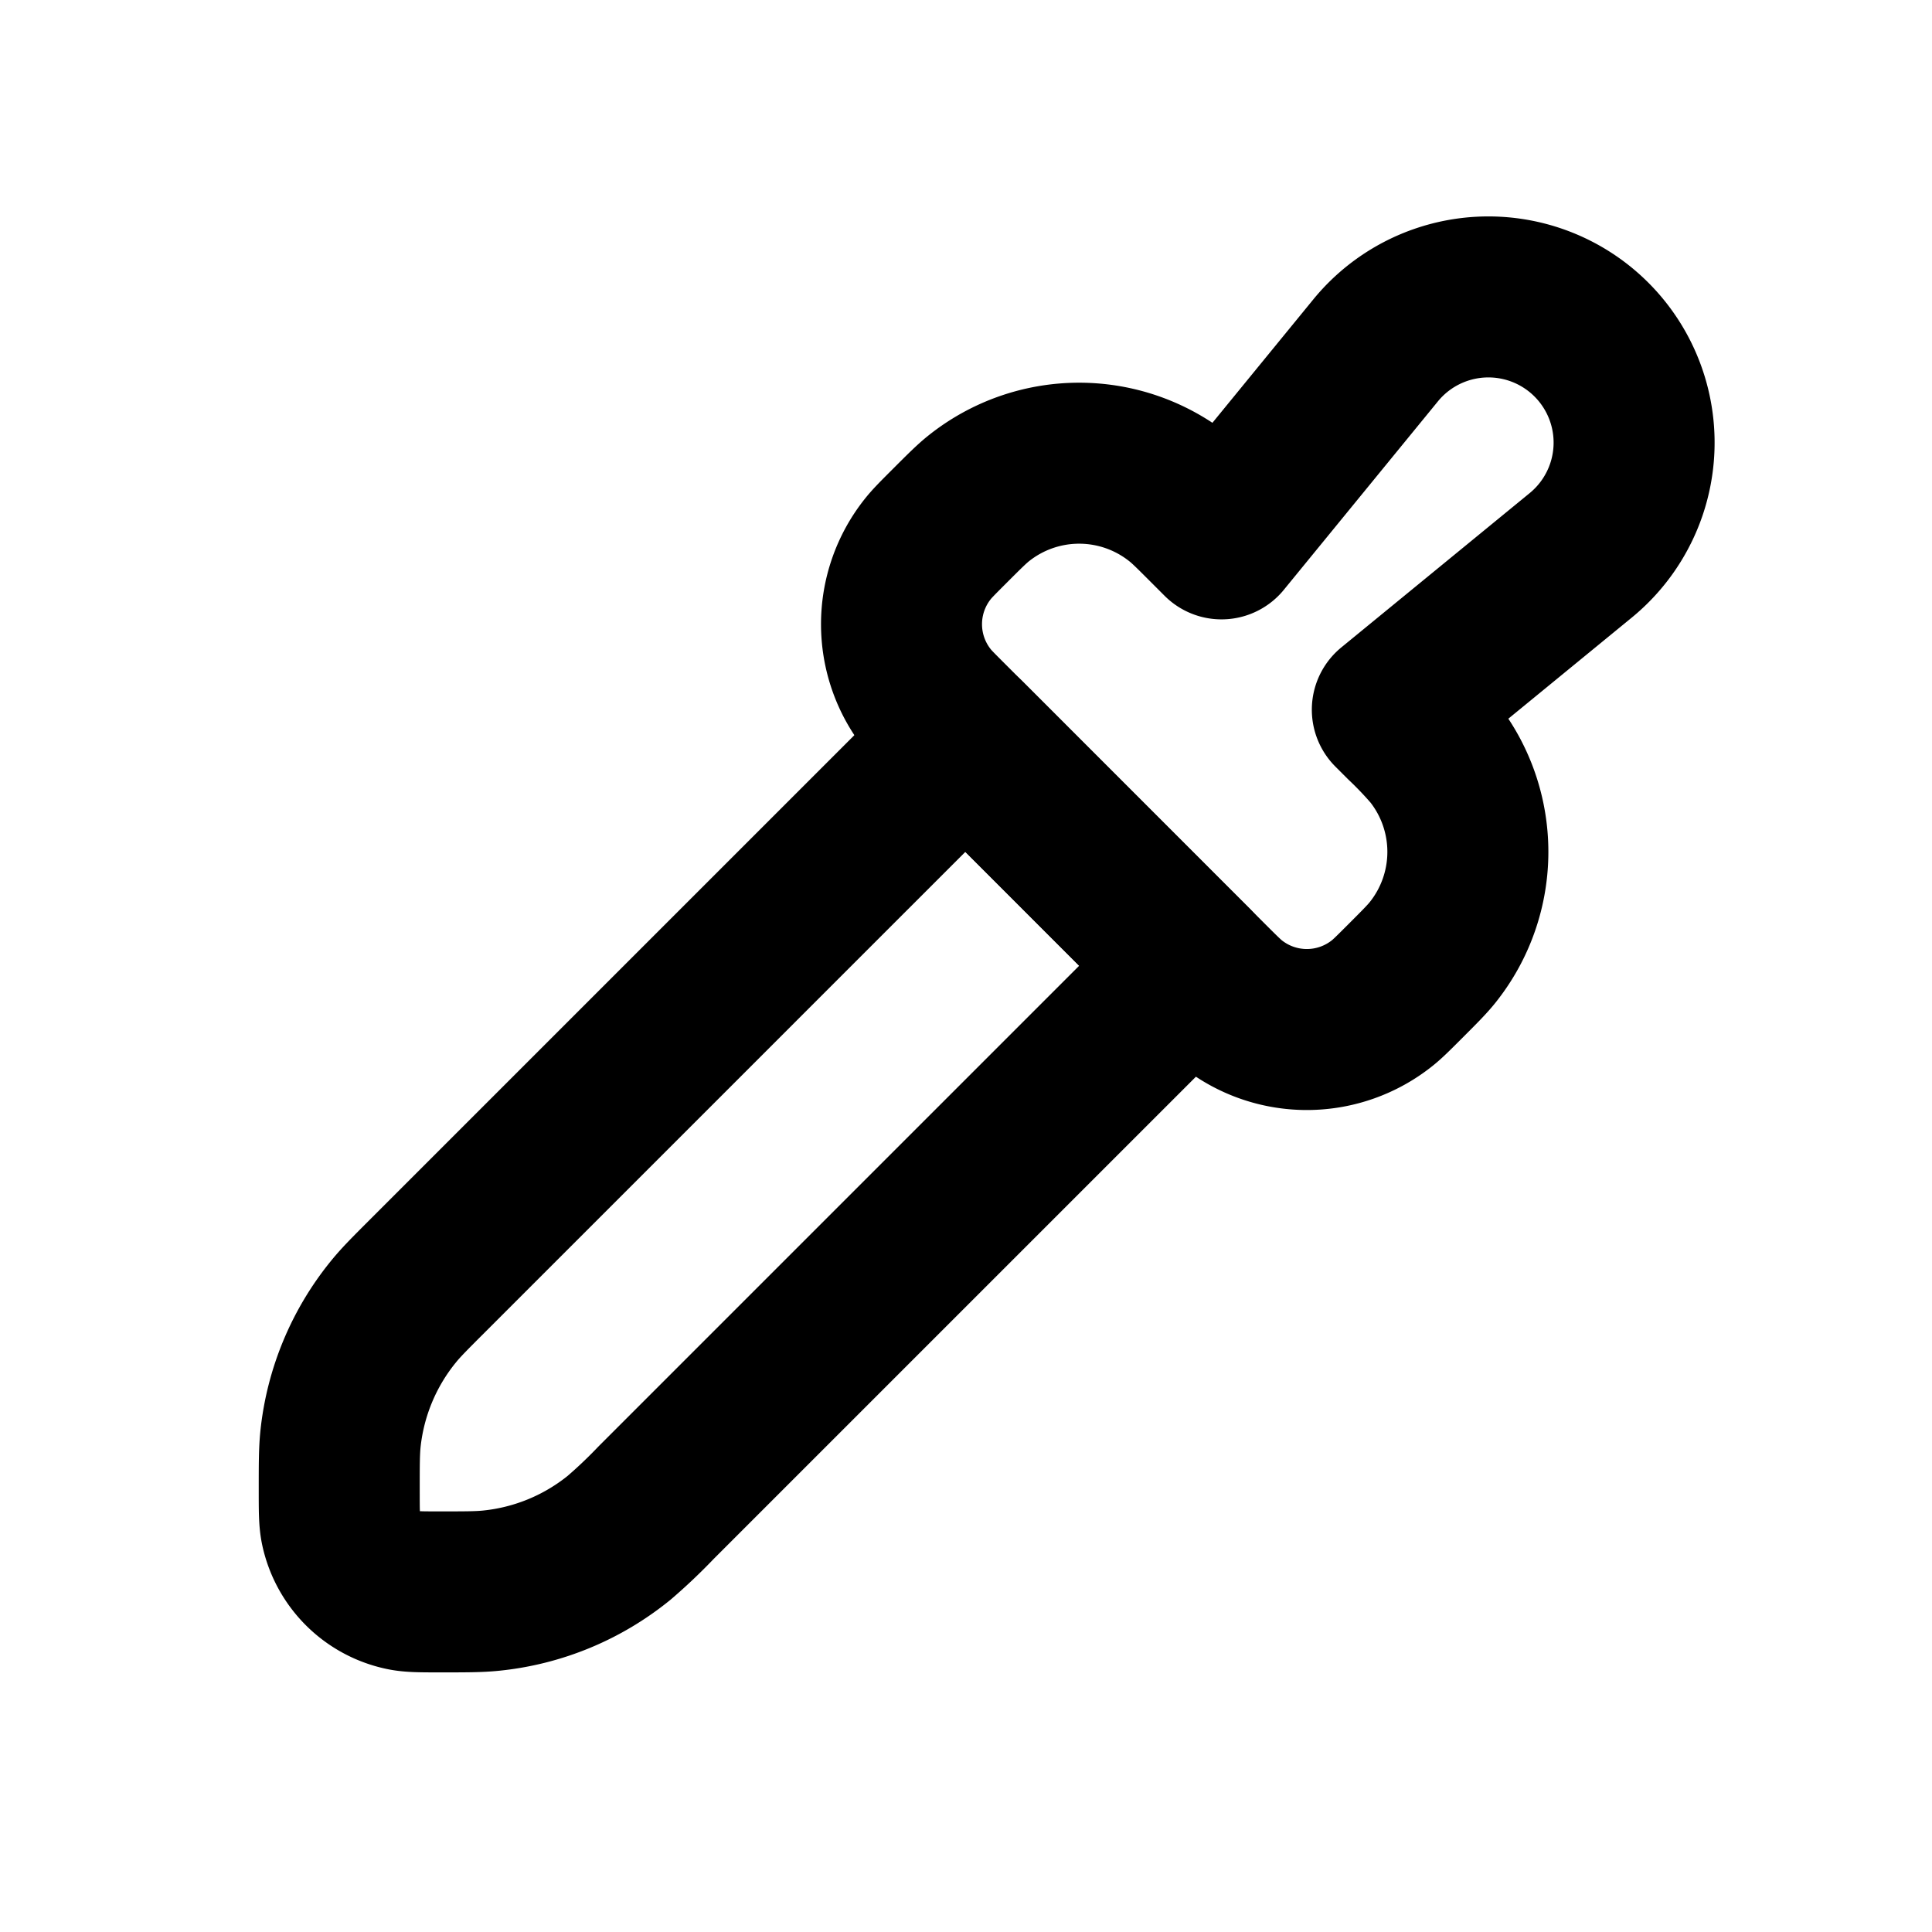 <svg xmlns="http://www.w3.org/2000/svg" width="24" height="24" viewBox="0 0 24 24" fill="none">
    <path stroke="currentColor" stroke-linejoin="round" stroke-width="2" d="M15.022 6.542c-.188-.188-.281-.282-.37-.352a2 2 0 0 0-2.493 0c-.088.07-.182.164-.37.352-.14.14-.21.21-.263.277a1.5 1.5 0 0 0 0 1.87c.052.066.123.136.264.277l3.232 3.233c.14.14.211.21.277.263a1.5 1.5 0 0 0 1.87 0c.066-.052.137-.123.277-.263.188-.188.282-.282.352-.37a2 2 0 0 0 0-2.494 5.008 5.008 0 0 0-.352-.369l-.15-.15 2.34-1.917a1.81 1.81 0 1 0-2.548-2.546l-1.914 2.341z"/>
    <path stroke="currentColor" stroke-linejoin="round" stroke-width="2" d="m11.992 9.168 2.828 2.829-6.67 6.67a6.413 6.413 0 0 1-.458.435 3 3 0 0 1-1.586.657c-.153.016-.312.016-.631.016-.243 0-.365 0-.465-.021a1 1 0 0 1-.776-.776c-.02-.1-.02-.222-.02-.465 0-.319 0-.478.015-.631a3 3 0 0 1 .657-1.586c.097-.12.21-.232.436-.458z"/>
</svg>